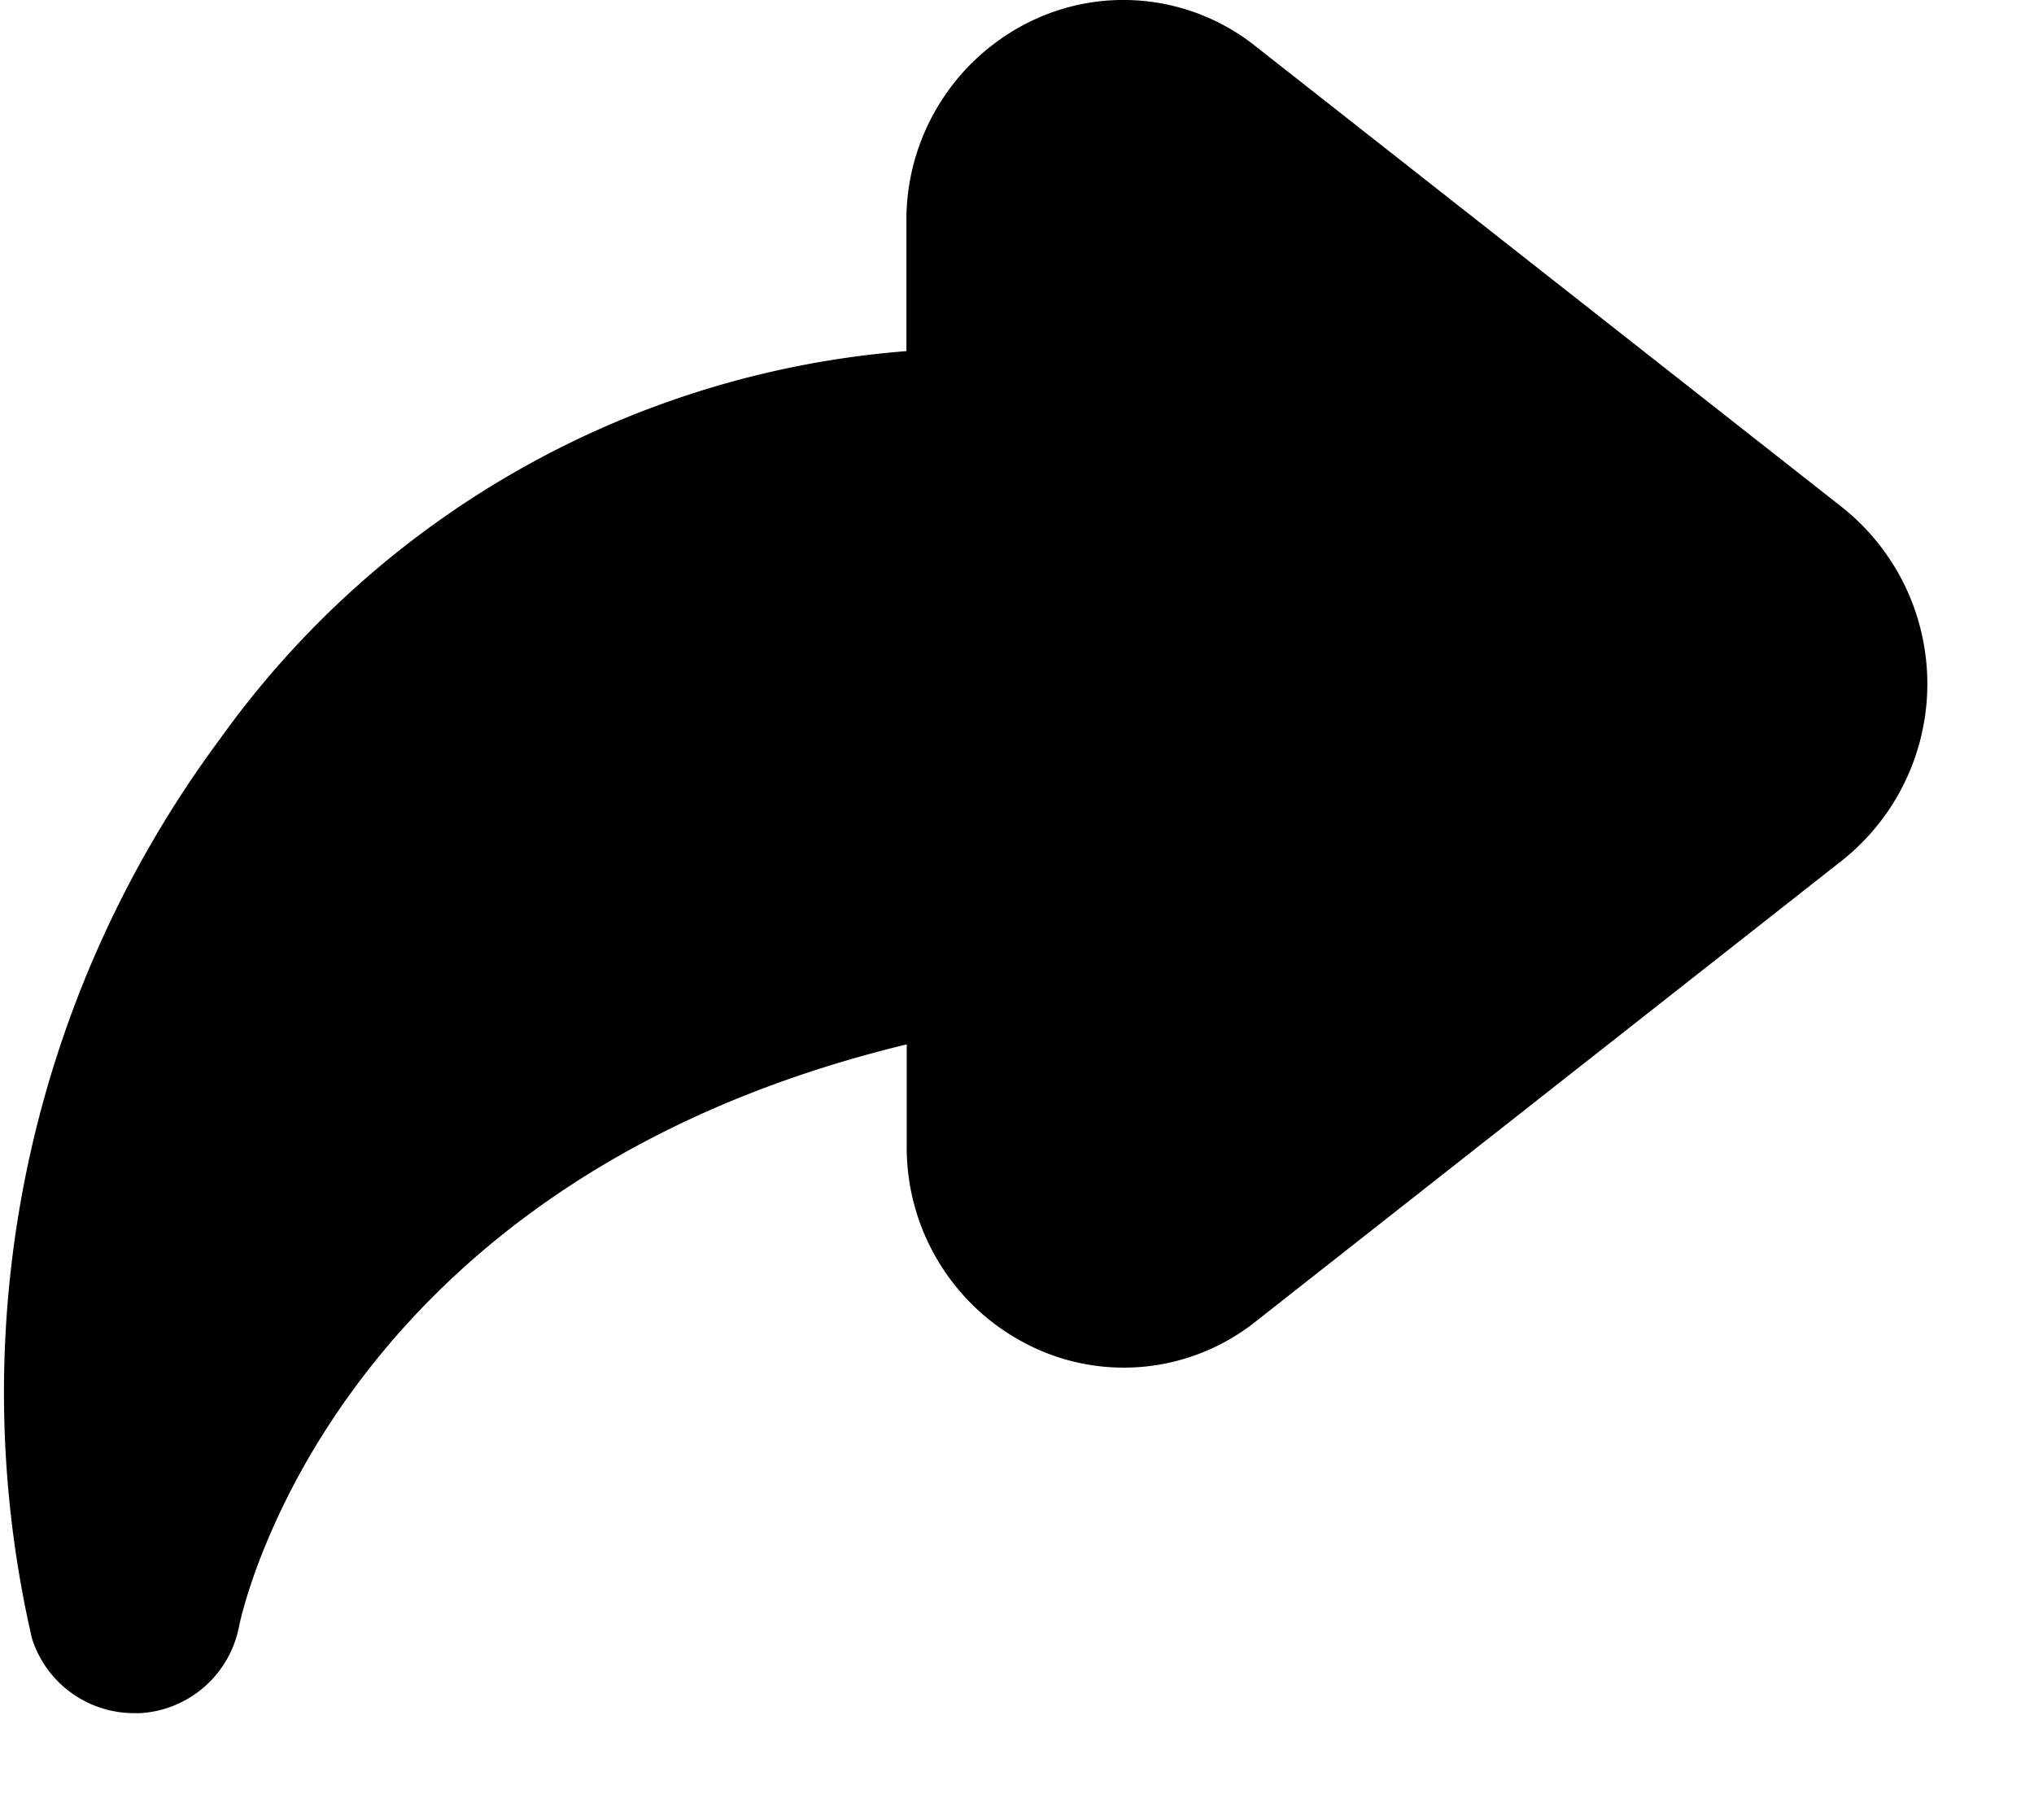 <svg xmlns="http://www.w3.org/2000/svg" fill="currentColor" viewBox="0 0 19 17">
  <path d="M2.057 6.9a8.718 8.718 0 0 1 6.41-3.62v-1.2A2.064 2.064 0 0 1 9.626.2a1.98 1.98 0 0 1 2.1.23l5.481 4.308a2.107 2.107 0 0 1 0 3.3l-5.479 4.308a1.977 1.977 0 0 1-2.1.228 2.063 2.063 0 0 1-1.158-1.876v-.942c-5.32 1.284-6.2 5.251-6.238 5.441a1 1 0 0 1-.921.806h-.06a1 1 0 0 1-.953-.7A10.24 10.24 0 0 1 2.057 6.9Z"/>
</svg>
